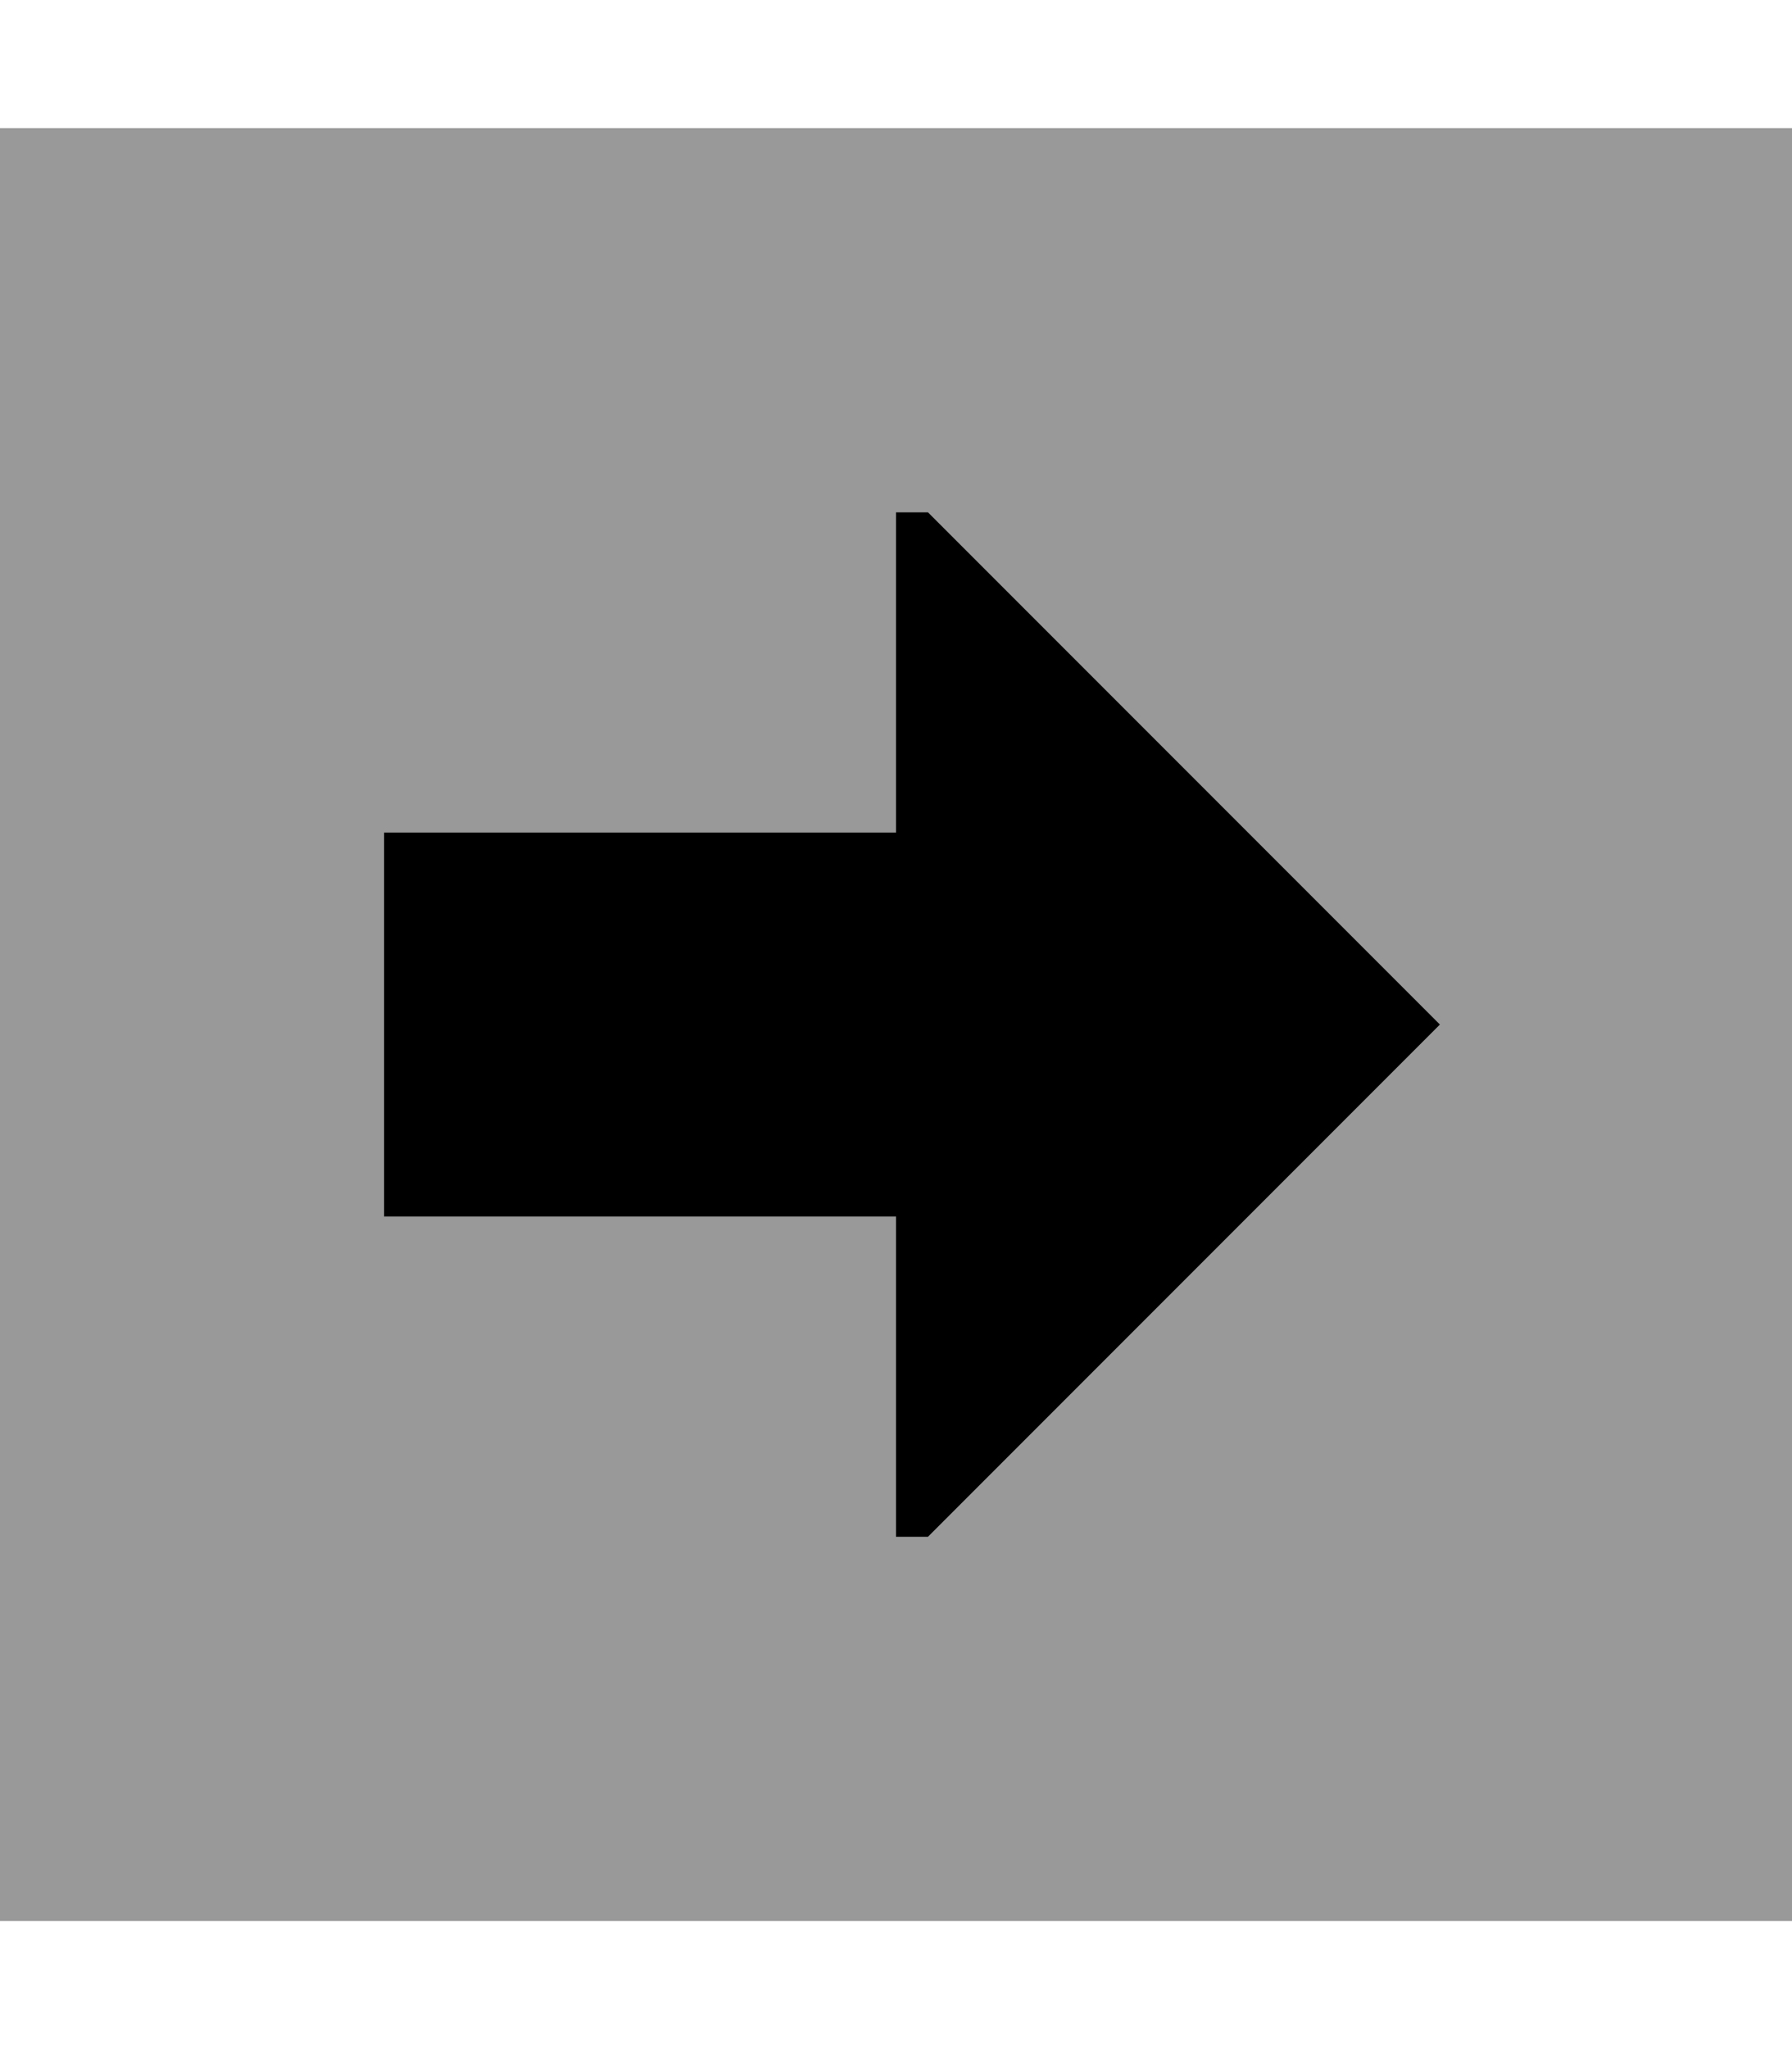 <svg xmlns="http://www.w3.org/2000/svg" viewBox="0 0 448 512"><!--! Font Awesome Pro 7.0.0 by @fontawesome - https://fontawesome.com License - https://fontawesome.com/license (Commercial License) Copyright 2025 Fonticons, Inc. --><path opacity=".4" fill="currentColor" d="M0 32l0 448 448 0 0-448-448 0zM96 208l128 0 0-80 8 0 128 128-128 128-8 0 0-80-128 0 0-96z"/><path fill="currentColor" d="M232 128l-8 0 0 80-128 0 0 96 128 0 0 80 8 0 128-128-128-128z"/></svg>